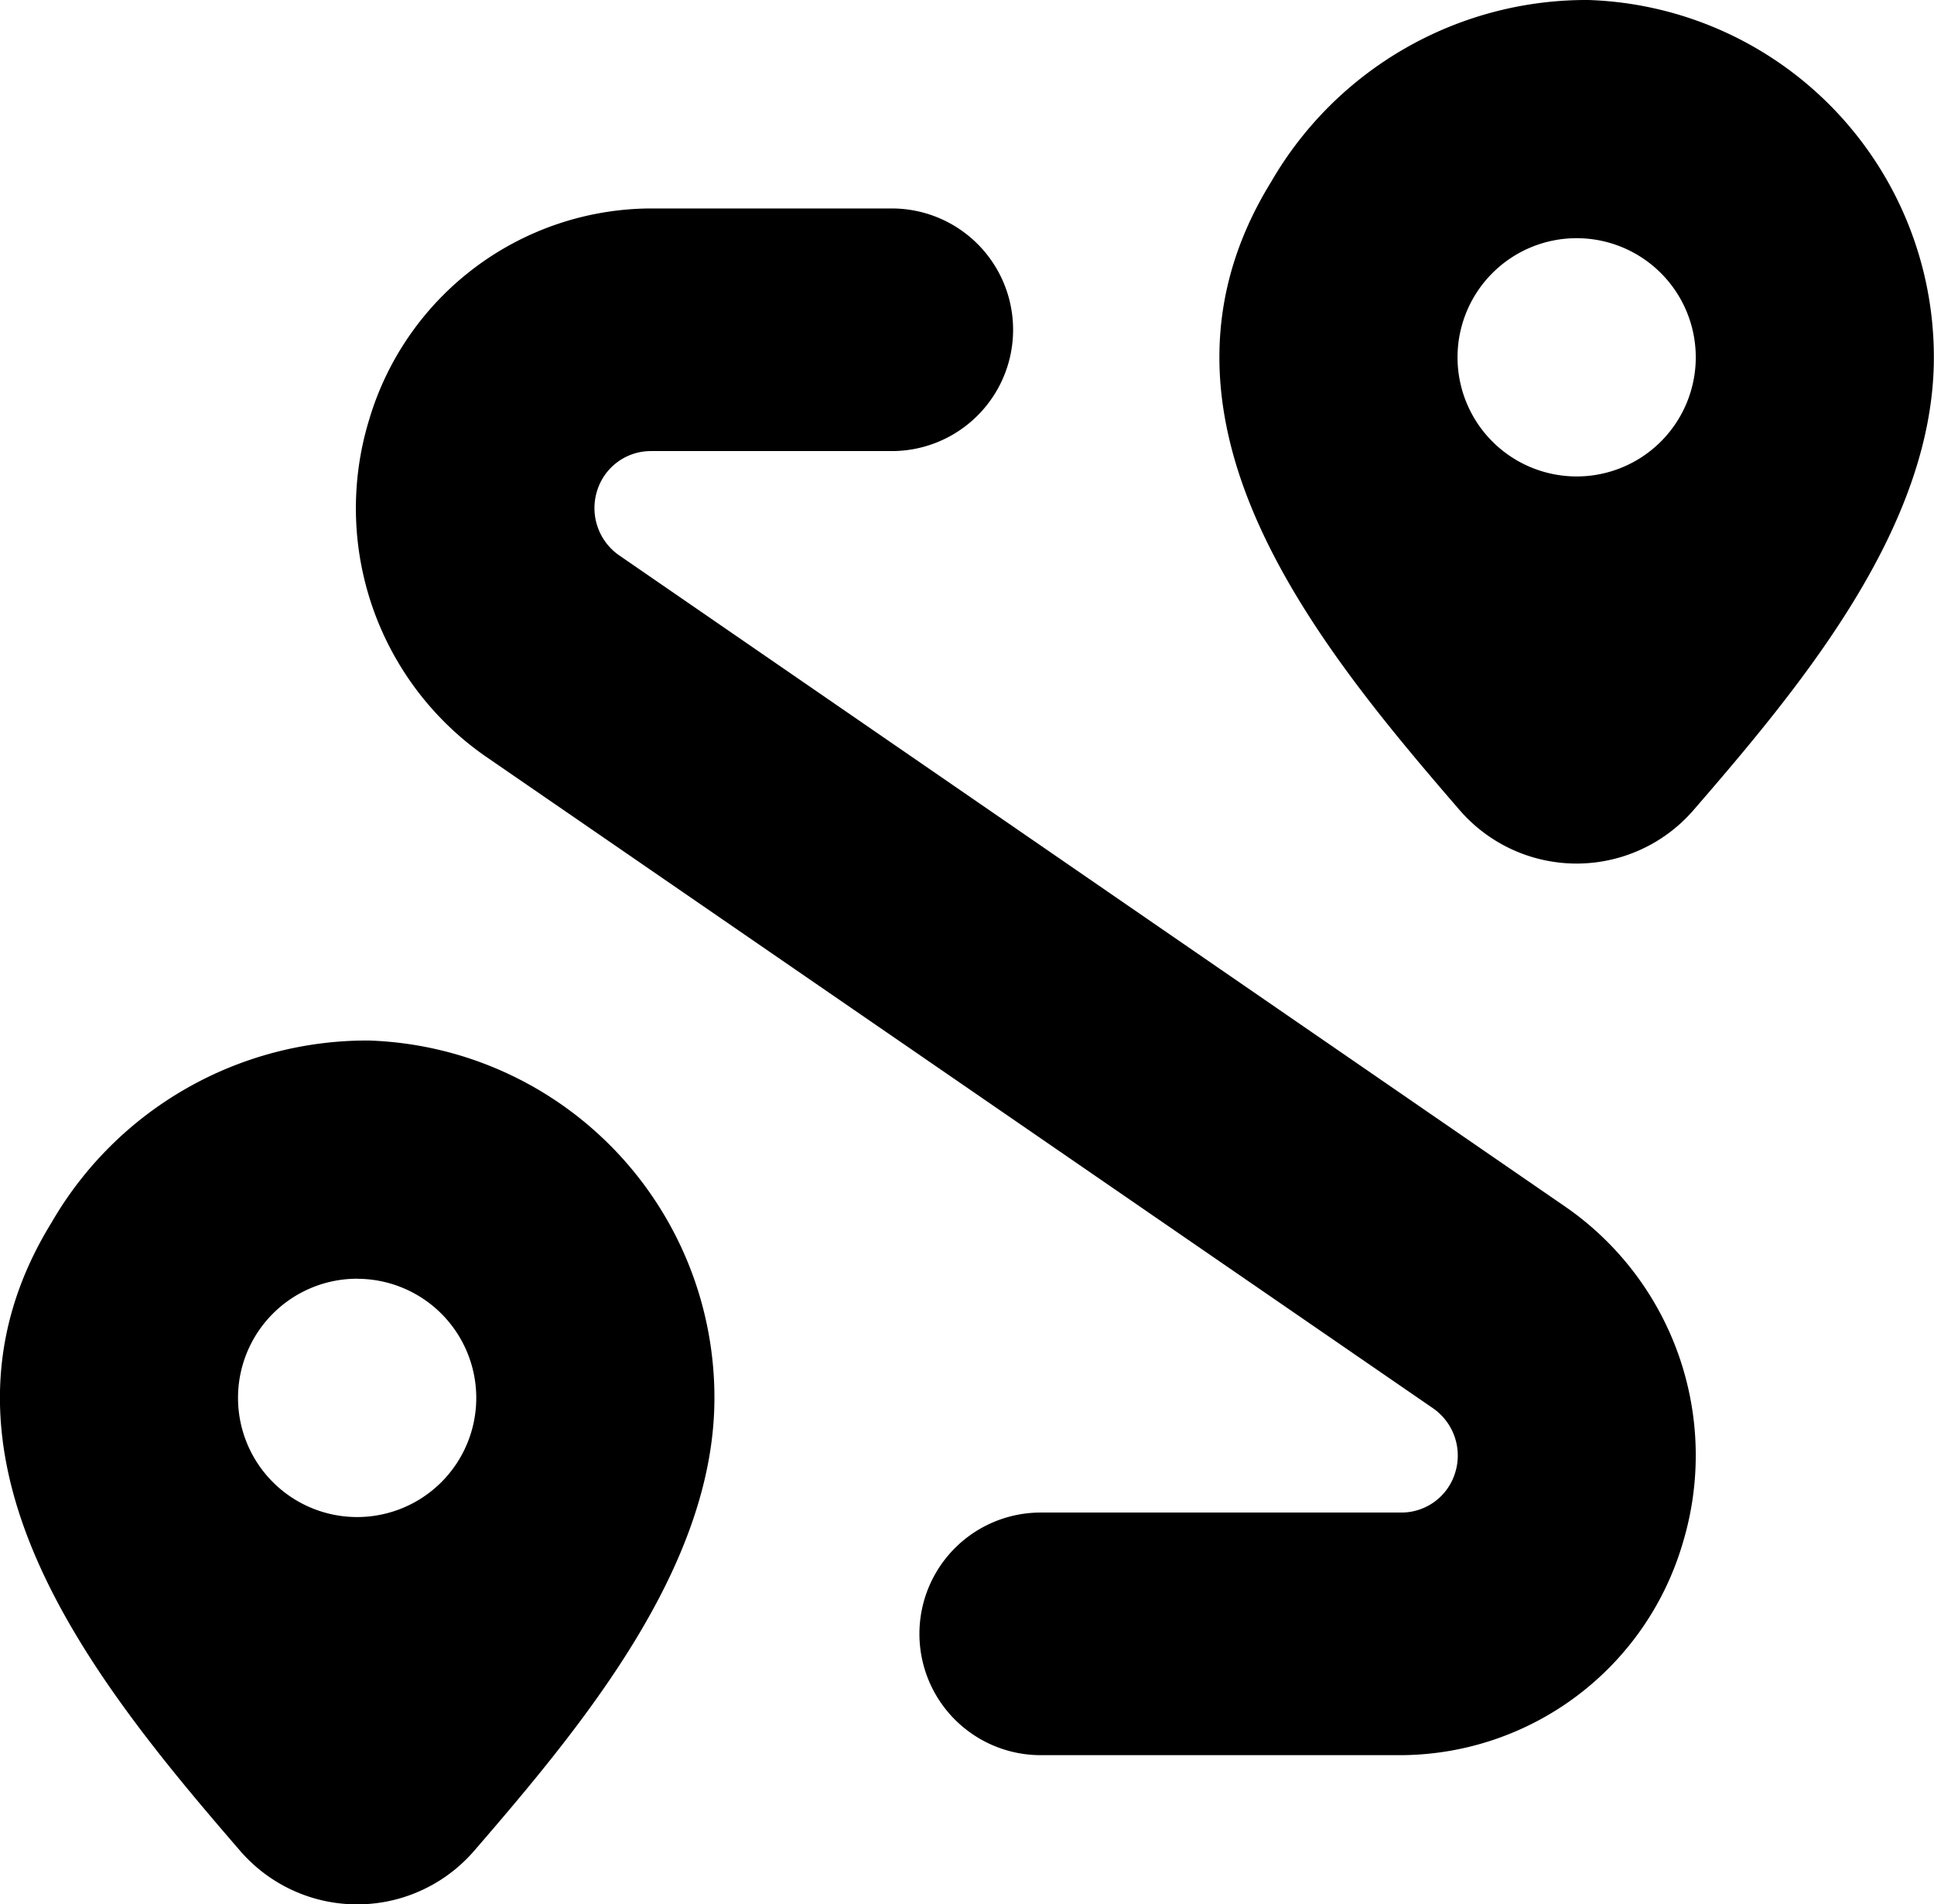 <svg xmlns="http://www.w3.org/2000/svg" width="27.52" height="27.094" viewBox="0 0 27.52 27.094">
  <g id="distance-ic" transform="translate(-18.005 -18)">
    <path id="Path_1779" data-name="Path 1779" d="M43.886,43.555H38.751a1.726,1.726,0,0,0,0,3.452h5.135a4.2,4.2,0,0,0,4-3.015,4.3,4.3,0,0,0-1.655-4.778L32.747,29.932a.819.819,0,0,1-.311-.906.8.8,0,0,1,.756-.574h3.44a1.726,1.726,0,0,0,0-3.452h-3.44a4.2,4.2,0,0,0-4,3.015,4.3,4.3,0,0,0,1.655,4.778l13.486,9.278a.819.819,0,0,1,.317.912.8.8,0,0,1-.766.572Z" transform="translate(-5.937 -4.034)"/>
    <path id="Path_1780" data-name="Path 1780" d="M21.422,63.529a2.2,2.2,0,0,0,3.33,0c1.568-1.813,3.419-4.055,3.419-6.444A5.084,5.084,0,0,0,23.256,52a5.182,5.182,0,0,0-4.517,2.589C16.706,57.889,19.316,61.092,21.422,63.529Zm1.665-8.139a1.695,1.695,0,1,1-1.695,1.695A1.695,1.695,0,0,1,23.087,55.389Z" transform="translate(0 -19.195)"/>
    <path id="Path_1781" data-name="Path 1781" d="M63.256,18a5.182,5.182,0,0,0-4.517,2.589c-2.034,3.3.576,6.5,2.682,8.936a2.2,2.2,0,0,0,3.33,0c1.568-1.809,3.419-4.051,3.419-6.44A5.084,5.084,0,0,0,63.256,18Zm-.169,6.779a1.695,1.695,0,1,1,1.695-1.695A1.695,1.695,0,0,1,63.087,24.779Z" transform="translate(-22.647)"/>
  </g>
</svg>

